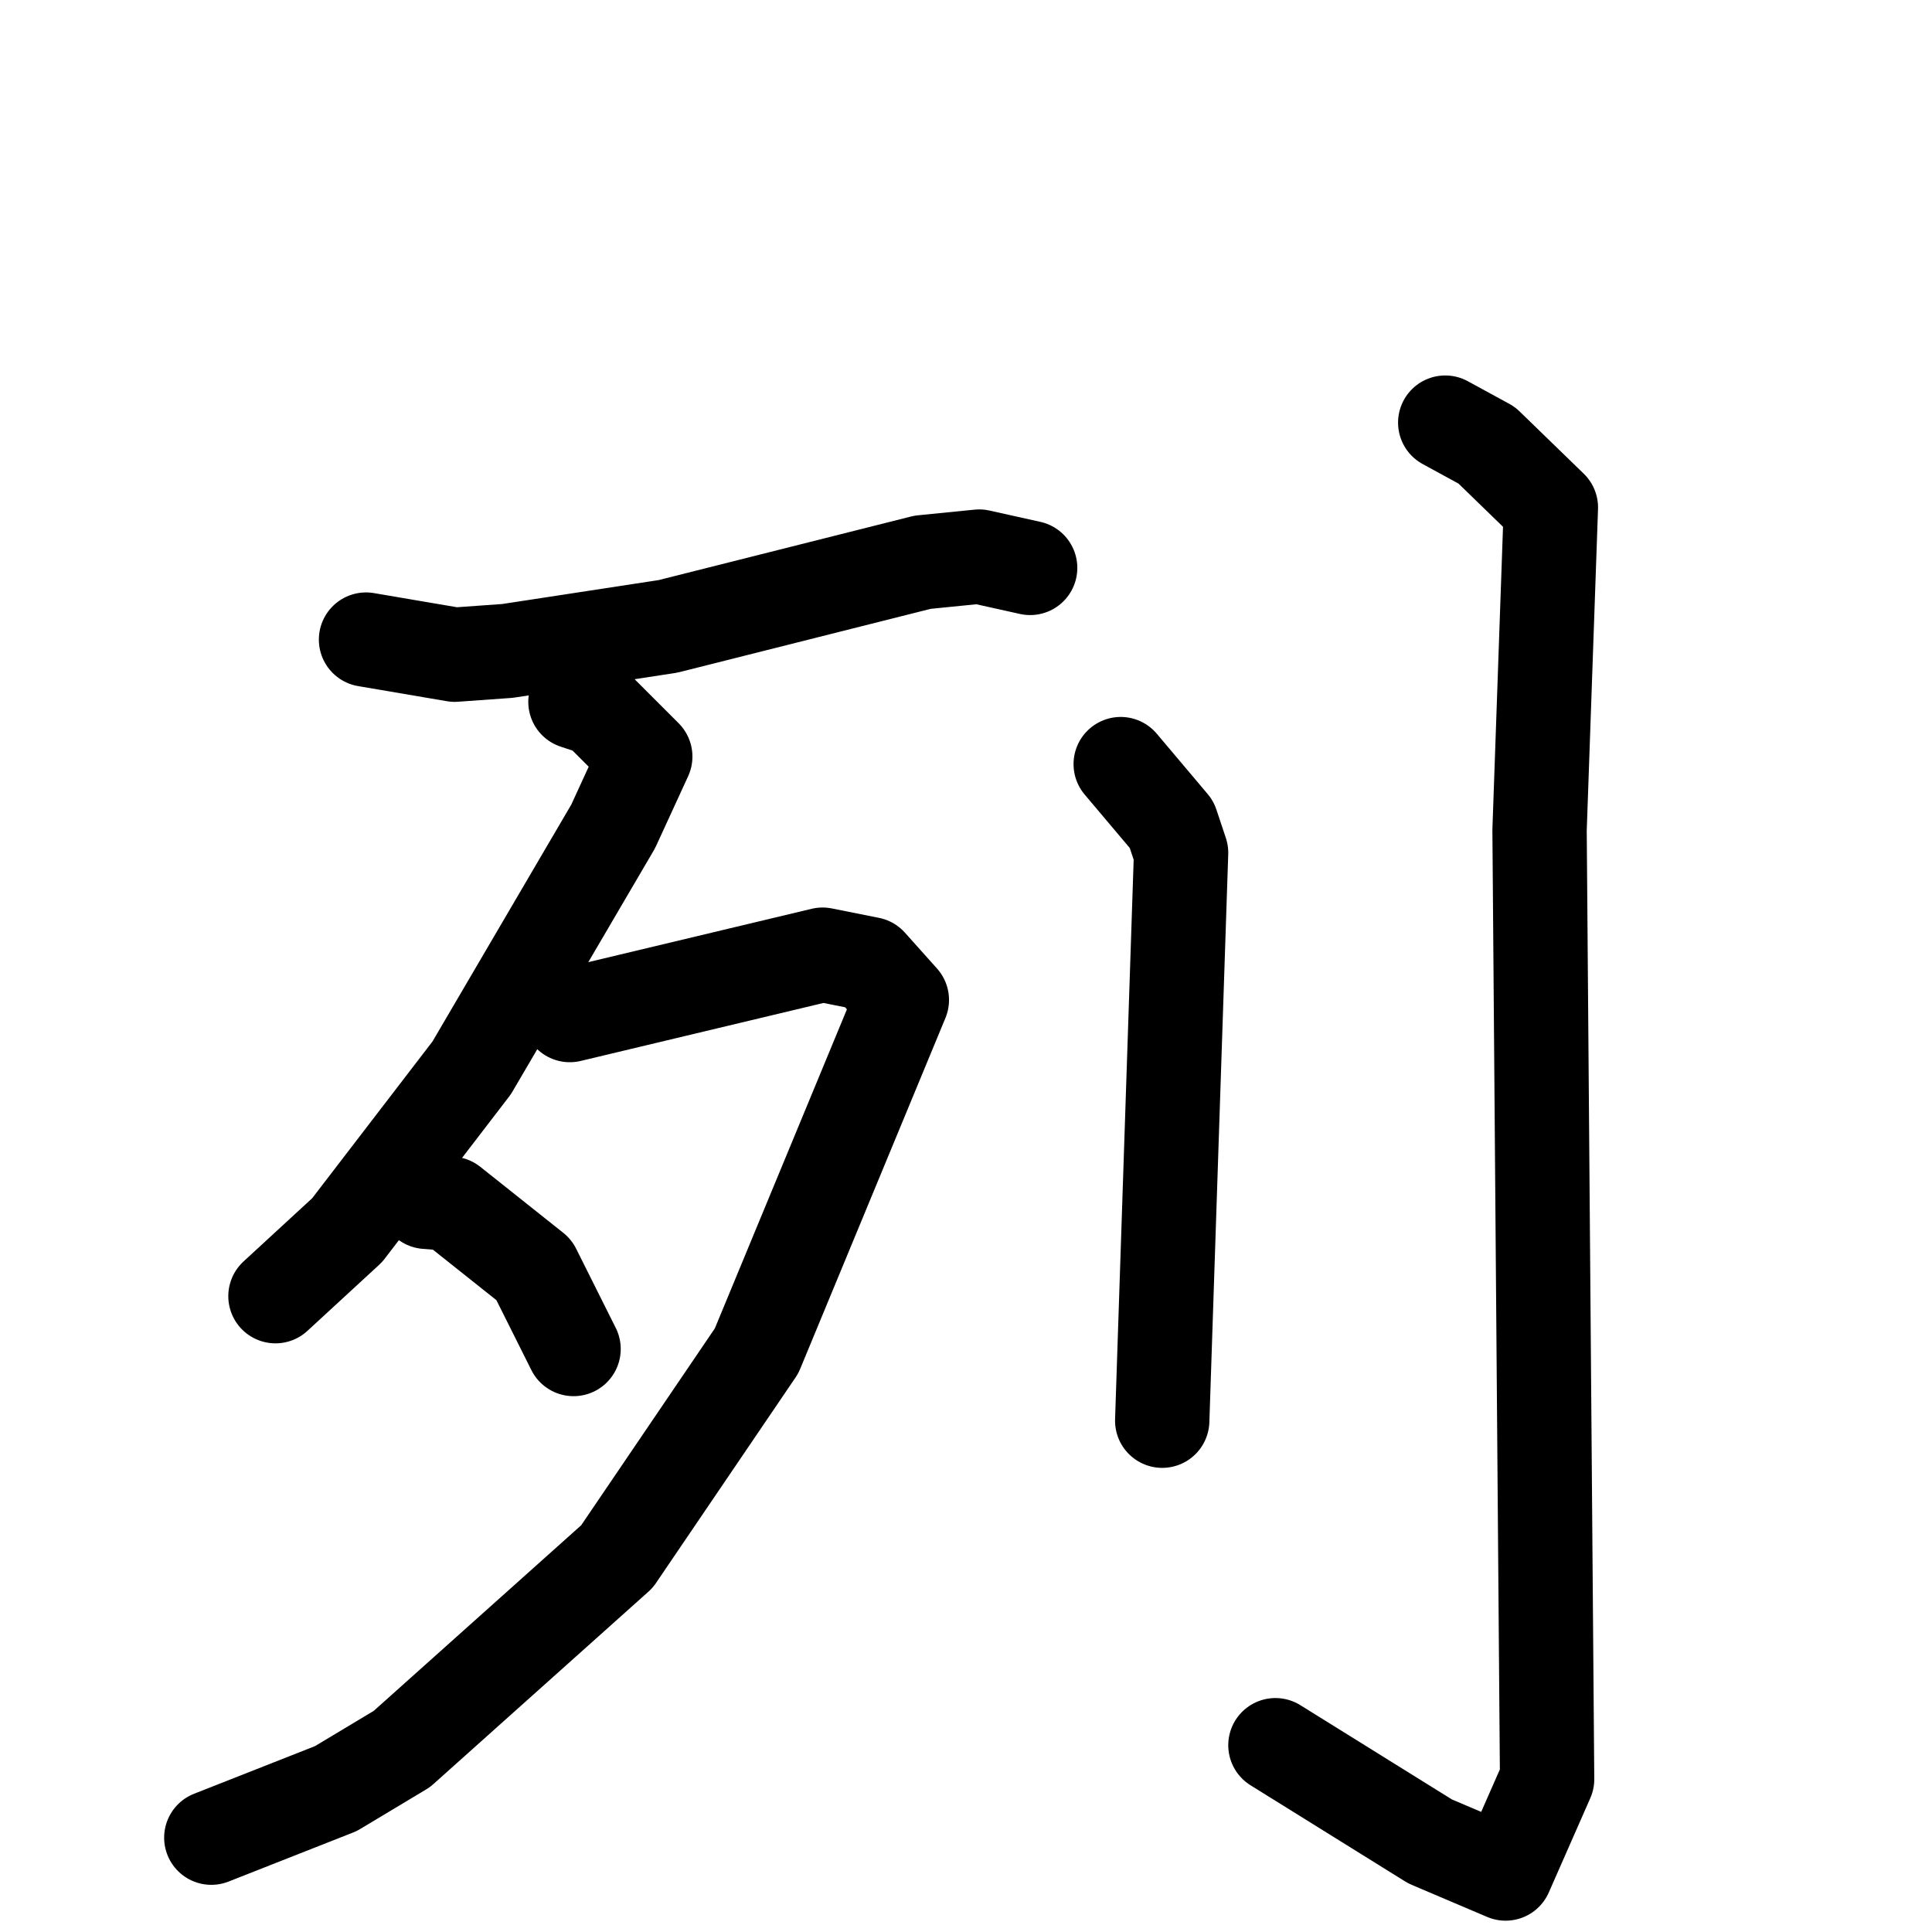 <svg xmlns="http://www.w3.org/2000/svg" viewBox="0 0 1024 1024">
  <g style="fill:none;stroke:#000000;stroke-width:50;stroke-linecap:round;stroke-linejoin:round;" transform="scale(1, 1) translate(0, 0)">
    <path d="M 194.0,339.0 L 241.0,347.0 L 269.0,345.0 L 354.0,332.0 L 489.0,298.0 L 519.0,295.0 L 546.0,301.0"/>
    <path d="M 305.0,372.0 L 317.0,376.0 L 342.0,401.0 L 325.0,438.0 L 250.0,566.0 L 184.0,652.0 L 146.0,687.0"/>
    <path d="M 302.0,538.0 L 436.0,506.0 L 461.0,511.0 L 478.0,530.0 L 401.0,716.0 L 327.0,825.0 L 213.0,927.0 L 178.0,948.0 L 112.0,974.0"/>
    <path d="M 226.0,637.0 L 239.0,638.0 L 283.0,673.0 L 304.0,715.0"/>
    <path d="M 594.0,405.0 L 621.0,437.0 L 626.0,452.0 L 616.0,753.0"/>
    <path d="M 766.0,224.0 L 788.0,236.0 L 822.0,269.0 L 816.0,440.0 L 820.0,943.0 L 798.0,993.0 L 758.0,976.0 L 676.0,925.0"/>
  </g>
</svg>
